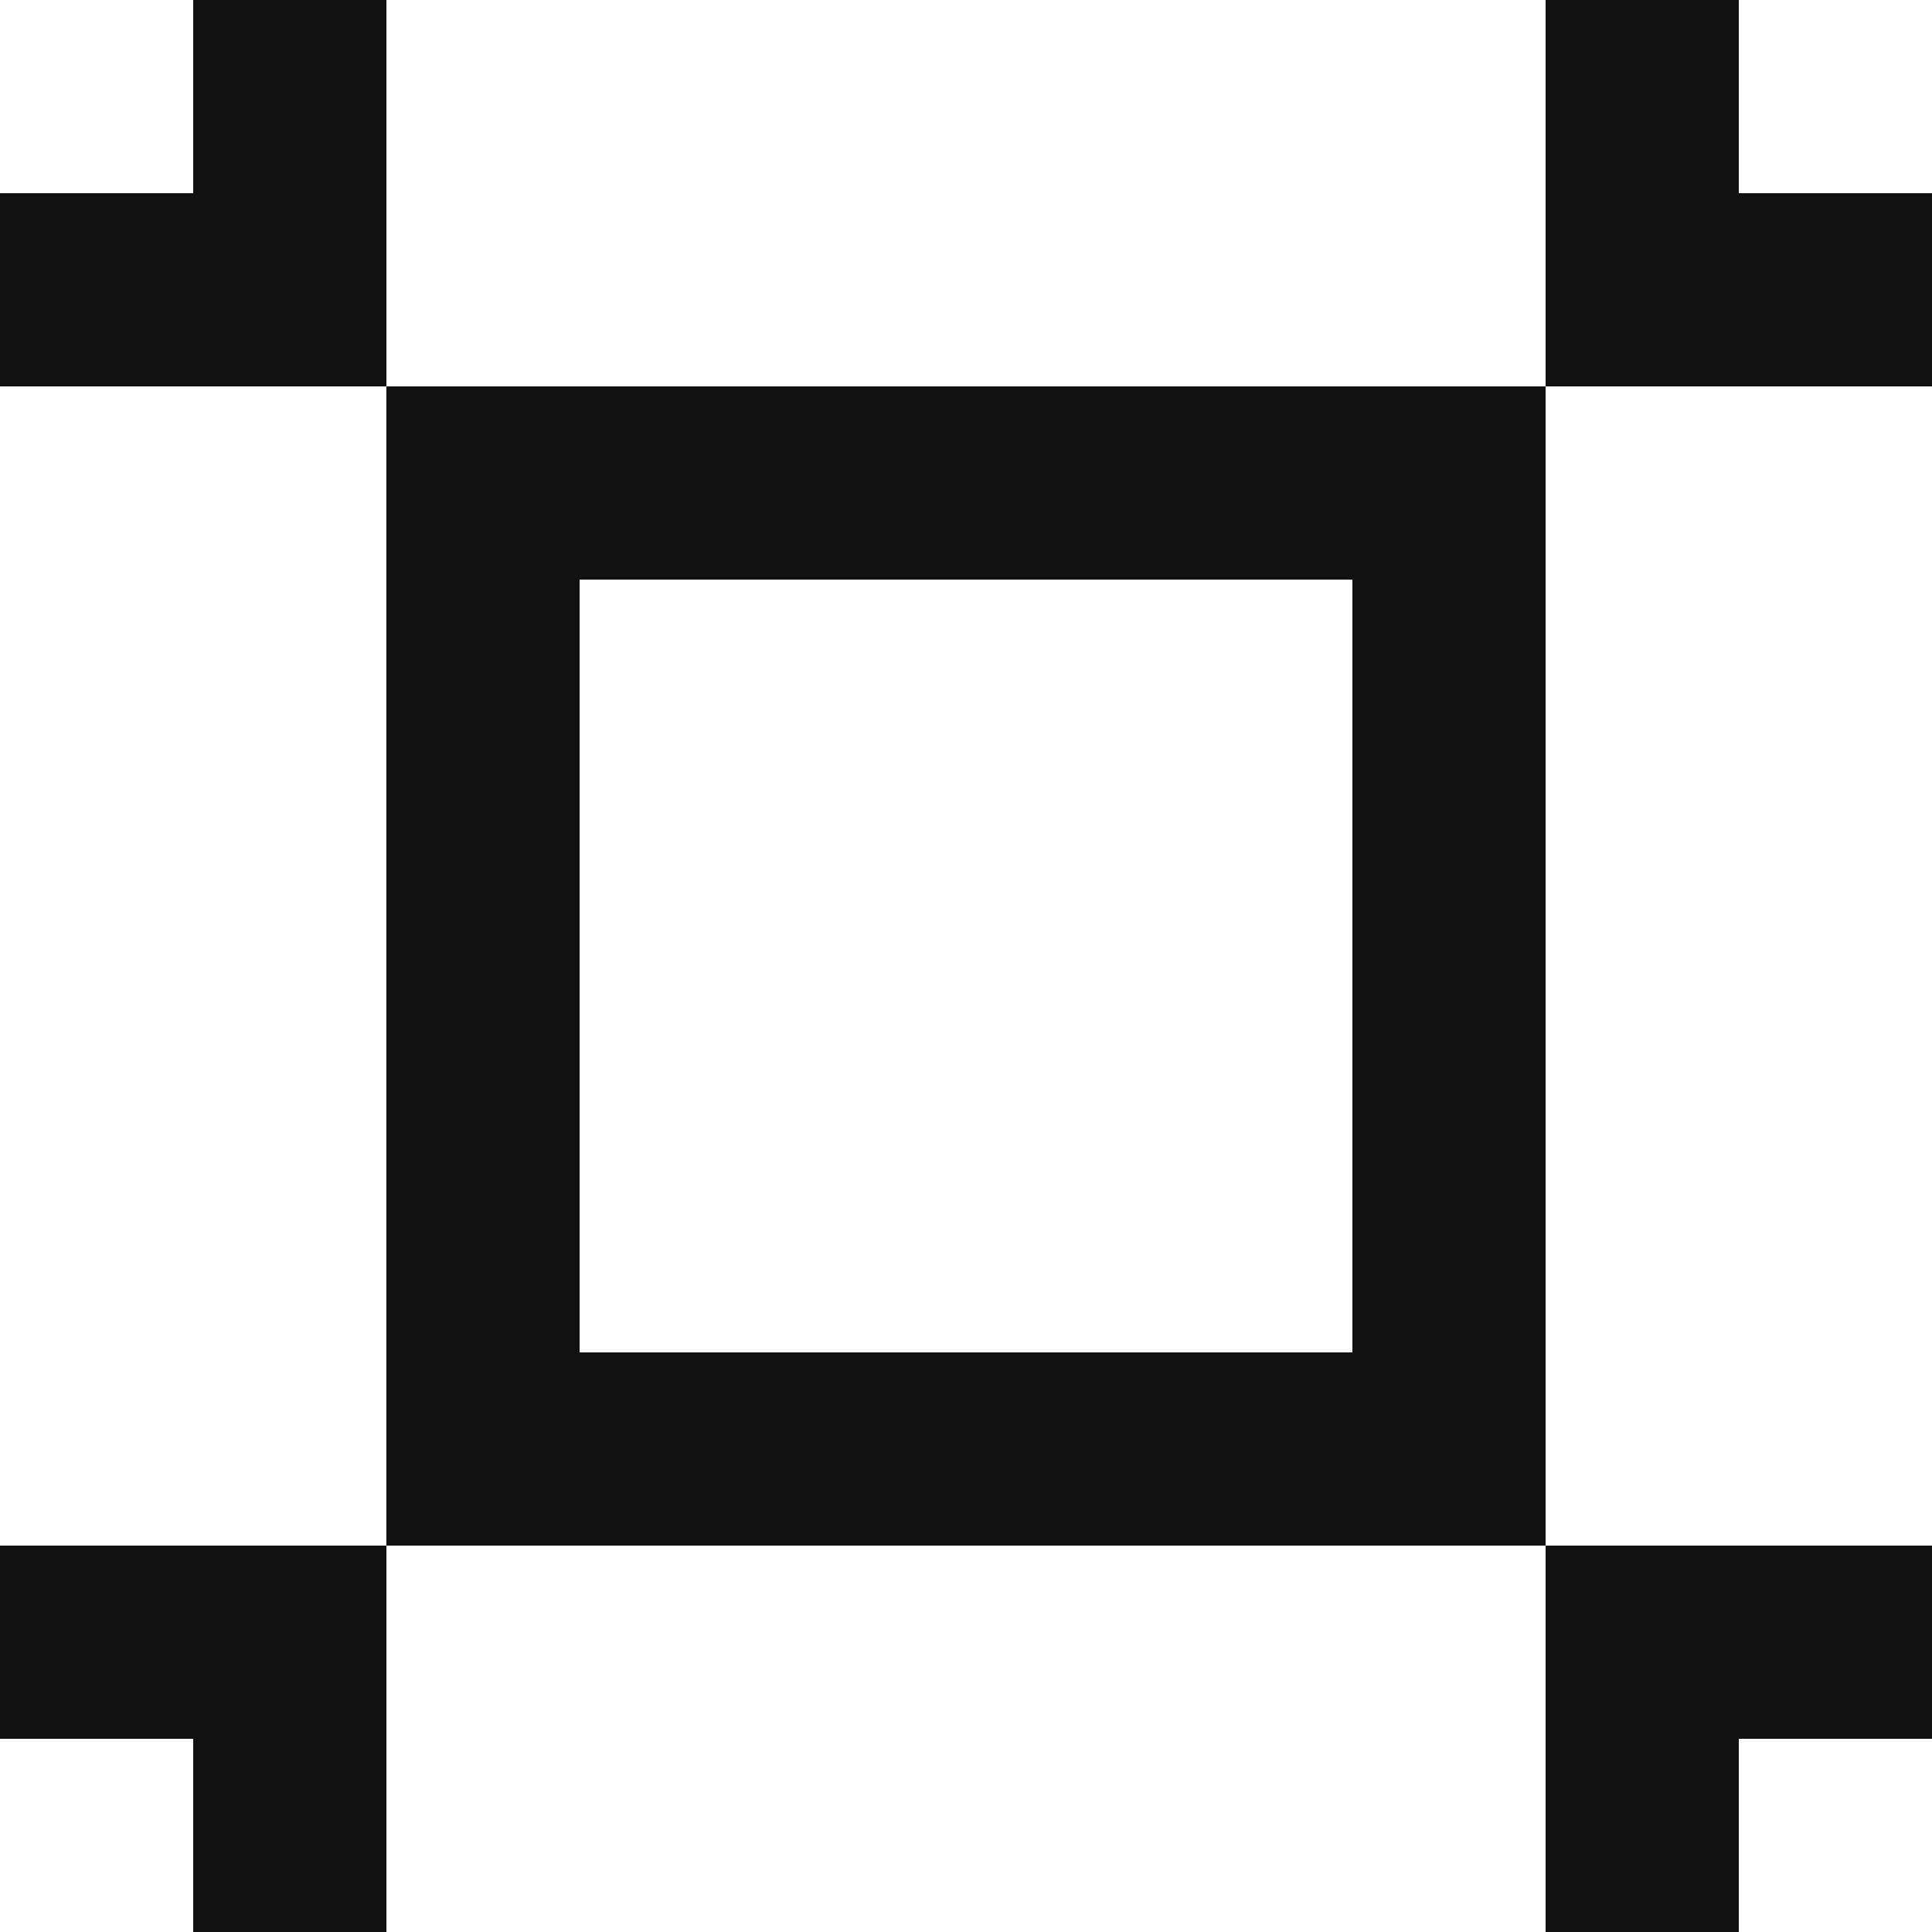 <svg xmlns="http://www.w3.org/2000/svg" width="20" height="20" viewBox="0 0 20 20"><g transform="translate(-634 -831)"><rect width="20" height="20" transform="translate(634 831)" fill="#111" opacity="0"/><g transform="translate(638 835)" fill="none" stroke="#111" stroke-width="2"><rect width="12" height="12" stroke="none"/><rect x="1" y="1" width="10" height="10" fill="none"/></g><rect width="4" height="2" transform="translate(638 831) rotate(90)" fill="#111"/><rect width="4" height="2" transform="translate(638 835) rotate(180)" fill="#111"/><rect width="4" height="2" transform="translate(650 851) rotate(-90)" fill="#111"/><rect width="4" height="2" transform="translate(650 847)" fill="#111"/><rect width="4" height="2" transform="translate(634 847)" fill="#111"/><rect width="4" height="2" transform="translate(638 847) rotate(90)" fill="#111"/><rect width="4" height="2" transform="translate(654 835) rotate(180)" fill="#111"/><rect width="4" height="2" transform="translate(650 835) rotate(-90)" fill="#111"/></g></svg>
